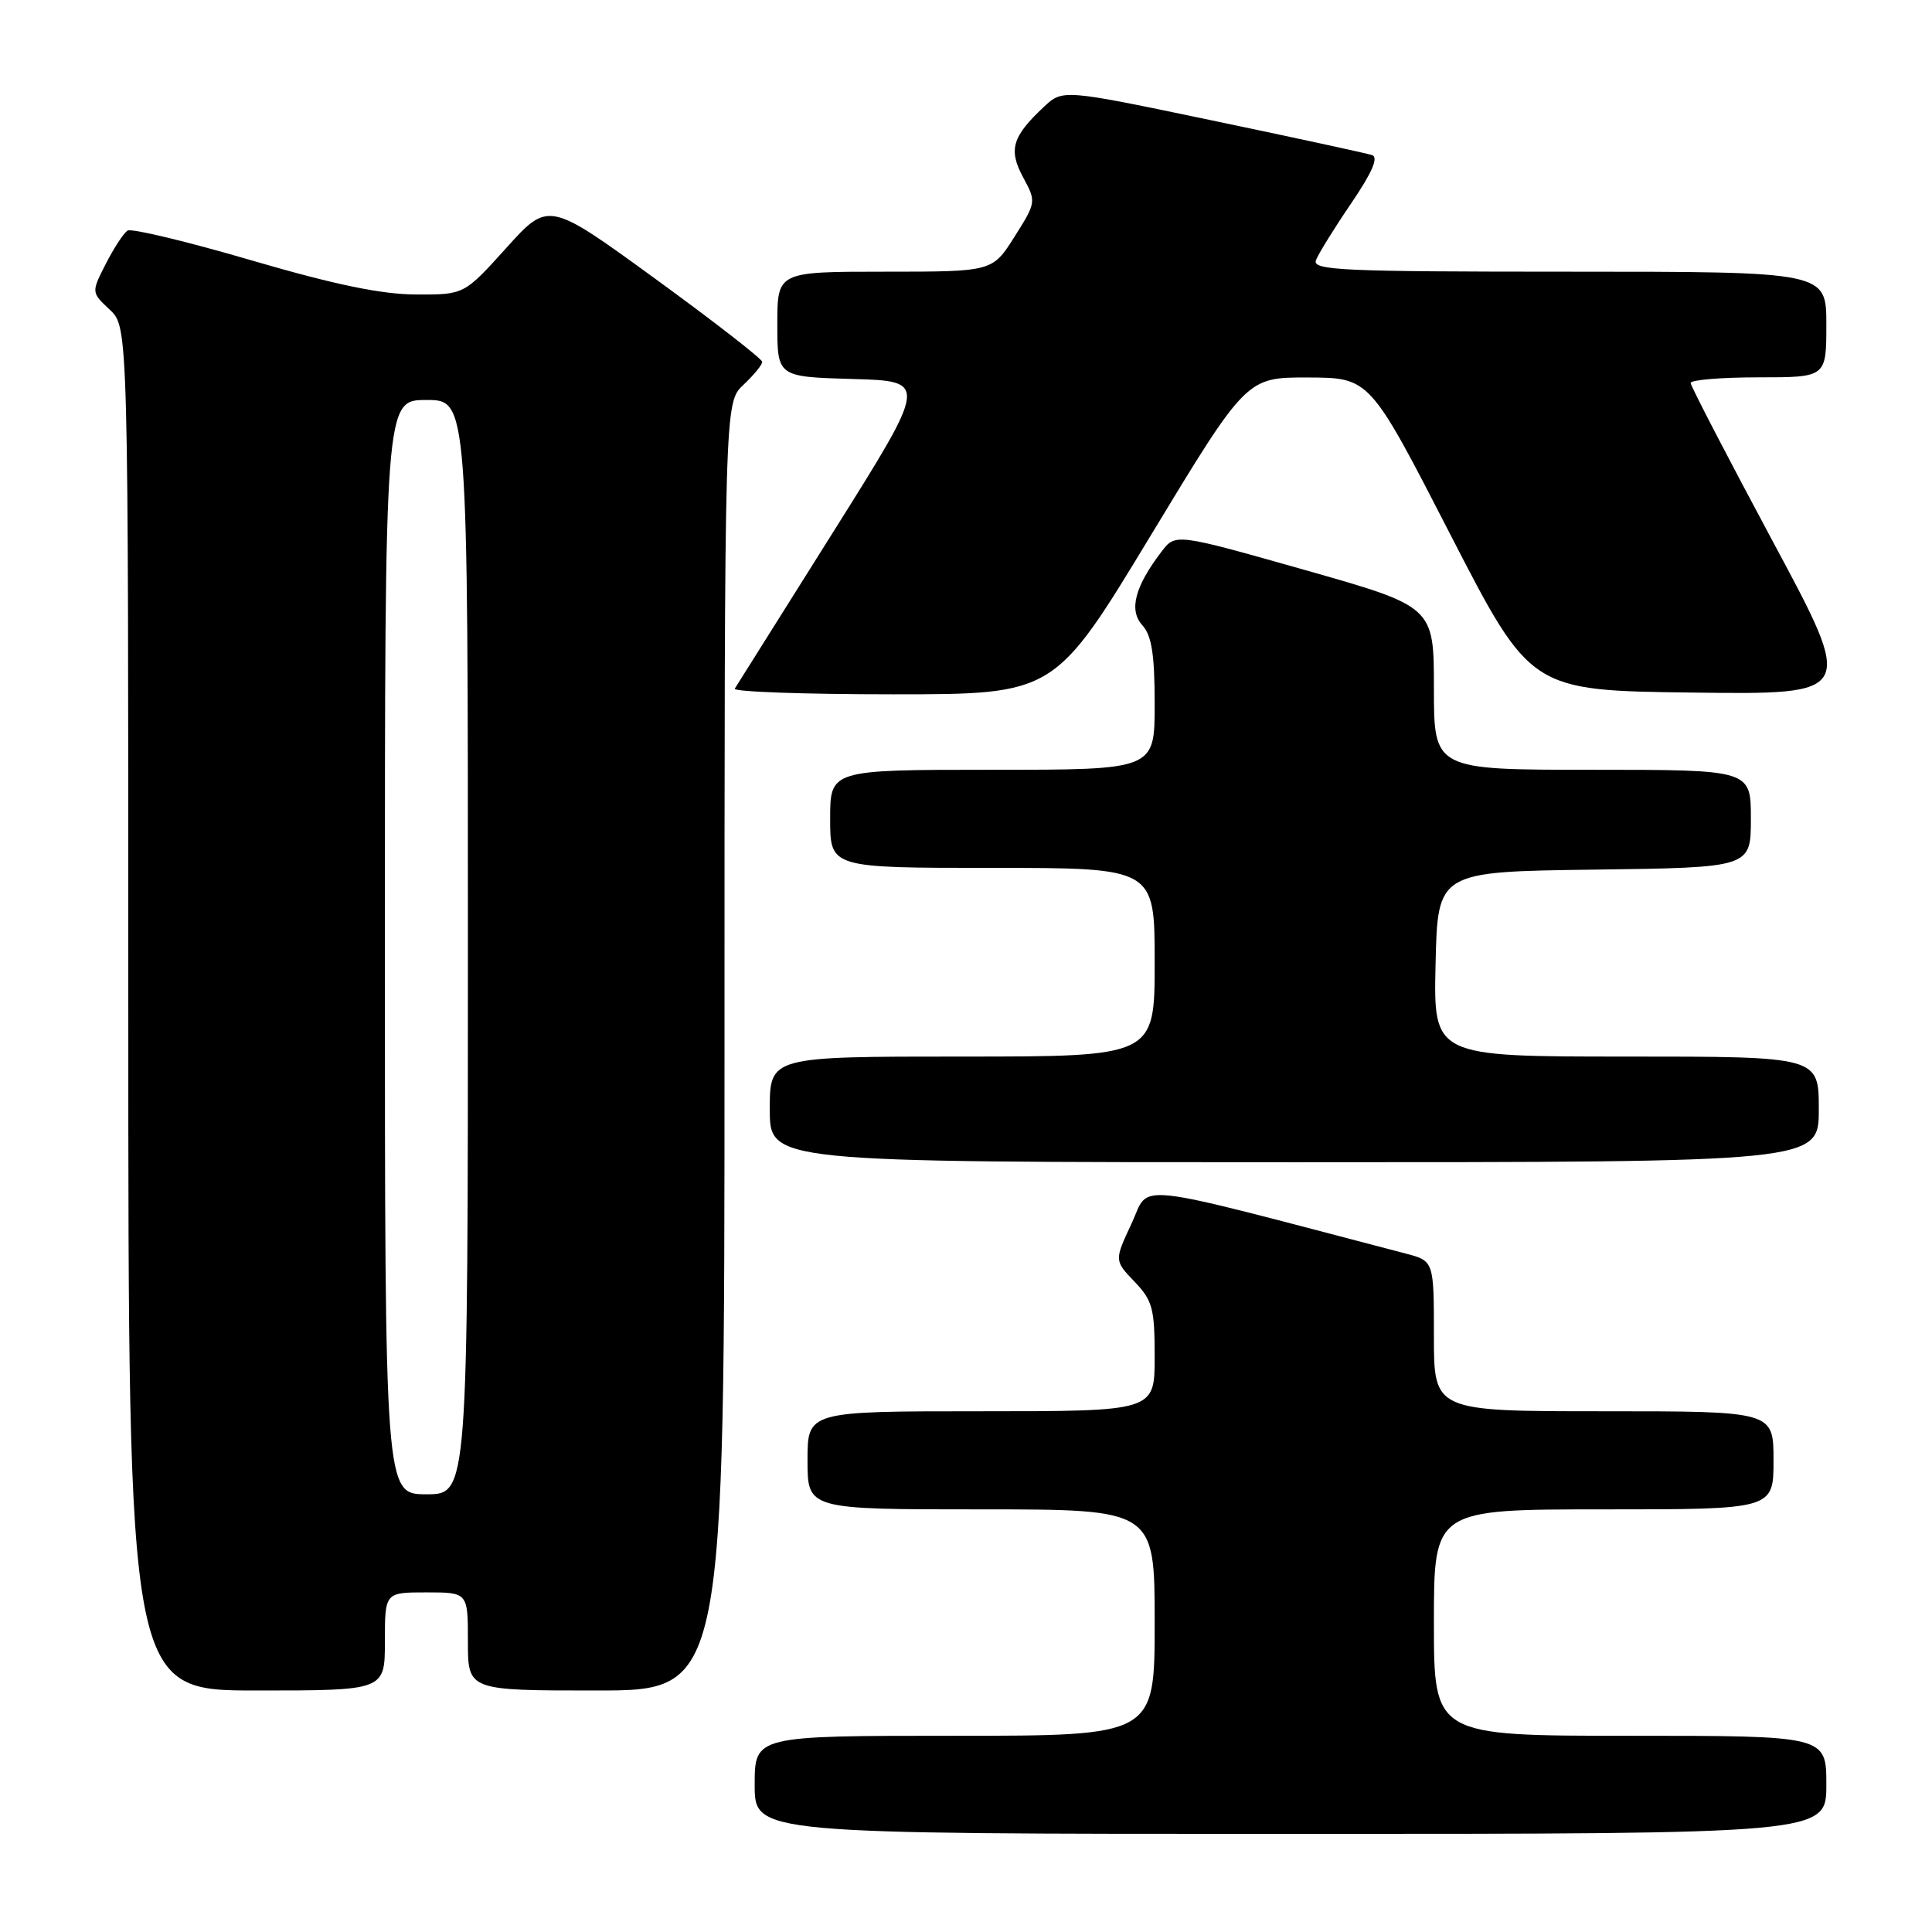 <?xml version="1.0" encoding="UTF-8" standalone="no"?>
<!DOCTYPE svg PUBLIC "-//W3C//DTD SVG 1.1//EN" "http://www.w3.org/Graphics/SVG/1.1/DTD/svg11.dtd" >
<svg xmlns="http://www.w3.org/2000/svg" xmlns:xlink="http://www.w3.org/1999/xlink" version="1.1" viewBox="0 0 256 256">
 <g >
 <path fill="currentColor"
d=" M 242.00 236.50 C 242.00 230.00 242.00 230.00 216.00 230.00 C 190.00 230.00 190.00 230.00 190.00 215.00 C 190.00 200.00 190.00 200.00 212.50 200.00 C 235.00 200.00 235.00 200.00 235.00 193.50 C 235.00 187.00 235.00 187.00 212.50 187.00 C 190.00 187.00 190.00 187.00 190.00 177.04 C 190.00 167.08 190.00 167.08 186.25 166.10 C 148.97 156.35 152.46 156.74 149.94 162.12 C 147.65 167.02 147.65 167.02 150.32 169.82 C 152.72 172.32 153.00 173.37 153.00 179.80 C 153.00 187.00 153.00 187.00 130.00 187.00 C 107.00 187.00 107.00 187.00 107.00 193.50 C 107.00 200.00 107.00 200.00 130.00 200.00 C 153.00 200.00 153.00 200.00 153.00 215.00 C 153.00 230.00 153.00 230.00 126.50 230.00 C 100.00 230.00 100.00 230.00 100.00 236.50 C 100.00 243.00 100.00 243.00 171.00 243.00 C 242.00 243.00 242.00 243.00 242.00 236.50 Z  M 51.00 217.50 C 51.00 211.00 51.00 211.00 56.50 211.00 C 62.00 211.00 62.00 211.00 62.00 217.50 C 62.00 224.00 62.00 224.00 79.00 224.00 C 96.00 224.00 96.00 224.00 96.00 138.67 C 96.00 53.35 96.00 53.35 98.50 51.00 C 99.87 49.71 101.00 48.34 101.00 47.95 C 101.00 47.57 94.63 42.62 86.84 36.95 C 72.68 26.65 72.68 26.65 67.09 32.85 C 61.50 39.05 61.50 39.05 55.12 39.02 C 50.55 39.01 44.34 37.72 33.29 34.49 C 24.80 32.00 17.43 30.24 16.91 30.55 C 16.39 30.87 15.10 32.85 14.03 34.94 C 12.09 38.74 12.09 38.74 14.55 41.04 C 17.00 43.35 17.00 43.35 17.00 133.67 C 17.00 224.00 17.00 224.00 34.00 224.00 C 51.00 224.00 51.00 224.00 51.00 217.50 Z  M 241.00 147.00 C 241.00 140.00 241.00 140.00 215.47 140.00 C 189.94 140.00 189.94 140.00 190.22 127.75 C 190.50 115.50 190.50 115.50 211.25 115.23 C 232.00 114.96 232.00 114.96 232.00 108.48 C 232.00 102.00 232.00 102.00 211.00 102.00 C 190.00 102.00 190.00 102.00 190.00 91.19 C 190.00 80.38 190.00 80.38 172.88 75.52 C 155.76 70.67 155.76 70.67 153.91 73.09 C 150.37 77.73 149.55 80.85 151.37 82.85 C 152.61 84.23 153.00 86.71 153.00 93.33 C 153.00 102.00 153.00 102.00 131.50 102.00 C 110.00 102.00 110.00 102.00 110.00 108.50 C 110.00 115.00 110.00 115.00 131.50 115.00 C 153.00 115.00 153.00 115.00 153.00 127.50 C 153.00 140.00 153.00 140.00 127.50 140.00 C 102.00 140.00 102.00 140.00 102.00 147.00 C 102.00 154.00 102.00 154.00 171.50 154.00 C 241.00 154.00 241.00 154.00 241.00 147.00 Z  M 152.45 71.00 C 165.16 50.00 165.16 50.00 173.33 50.02 C 181.50 50.05 181.50 50.05 192.15 70.77 C 202.81 91.50 202.81 91.50 224.30 91.77 C 245.80 92.04 245.80 92.04 234.92 71.77 C 228.94 60.62 224.03 51.16 224.02 50.75 C 224.01 50.34 228.05 50.00 233.00 50.00 C 242.00 50.00 242.00 50.00 242.00 43.00 C 242.00 36.00 242.00 36.00 207.89 36.00 C 177.79 36.00 173.85 35.82 174.37 34.48 C 174.69 33.64 176.78 30.26 179.02 26.97 C 181.83 22.84 182.69 20.84 181.80 20.55 C 181.08 20.31 171.57 18.25 160.66 15.97 C 140.82 11.82 140.82 11.82 138.32 14.16 C 134.11 18.10 133.60 19.84 135.57 23.50 C 137.32 26.74 137.31 26.80 134.42 31.38 C 131.50 36.00 131.50 36.00 117.25 36.00 C 103.00 36.00 103.00 36.00 103.00 42.97 C 103.00 49.93 103.00 49.93 112.99 50.22 C 122.97 50.50 122.97 50.50 110.40 70.50 C 103.49 81.50 97.62 90.84 97.36 91.25 C 97.10 91.66 106.53 92.00 118.31 92.00 C 139.74 92.00 139.74 92.00 152.45 71.00 Z  M 51.00 125.50 C 51.00 53.00 51.00 53.00 56.50 53.00 C 62.00 53.00 62.00 53.00 62.00 125.50 C 62.00 198.00 62.00 198.00 56.50 198.00 C 51.00 198.00 51.00 198.00 51.00 125.50 Z "/>
</g>
</svg>